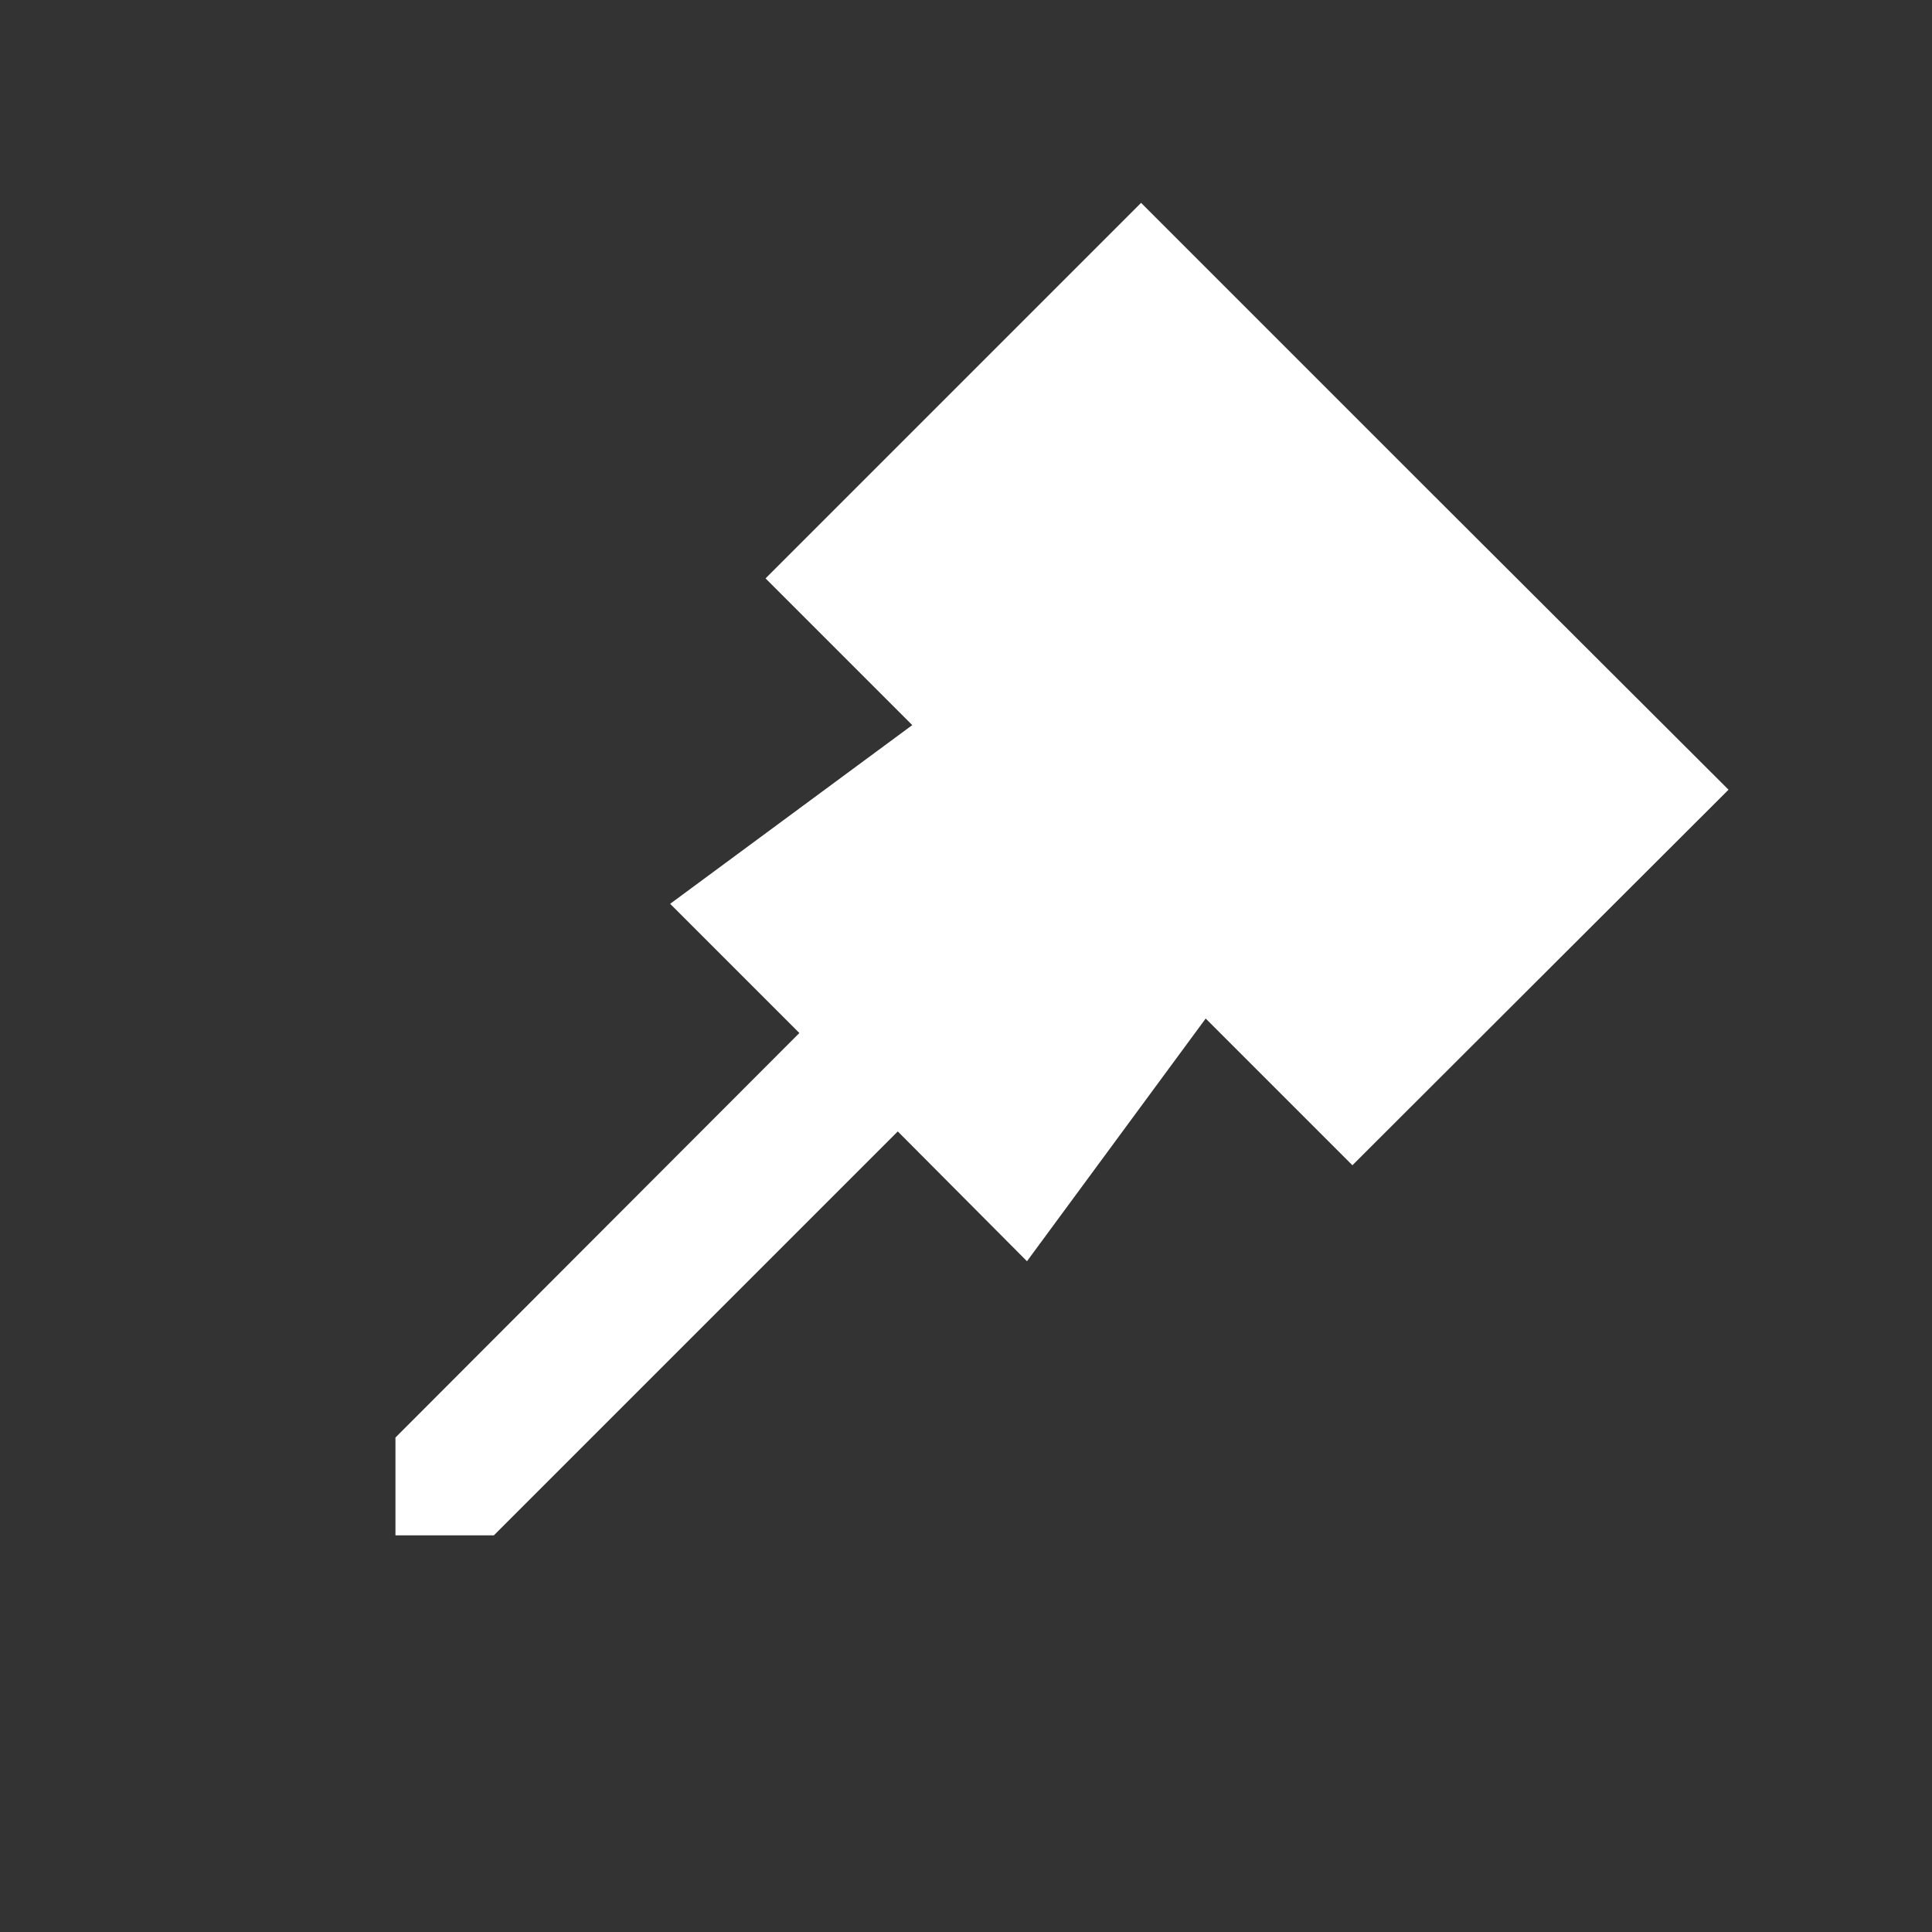 <svg id="Layer_1" data-name="Layer 1" xmlns="http://www.w3.org/2000/svg" width="32" height="32" viewBox="0 0 32 32"><rect x="0" y="0" width="32" height="32" fill="#333333" stroke="none"/><defs><style>.icon-img__pin-filled{fill:#fff;}</style></defs><title>img</title><polygon class="icon-img__pin-filled" points="23.76 8.22 18.9 3.36 12.68 9.58 15.11 12.01 11.1 14.97 13.24 17.11 6.55 23.81 6.55 25.43 8.18 25.43 14.87 18.74 17.01 20.89 19.97 16.87 22.4 19.3 28.63 13.08 23.76 8.22"/></svg>
